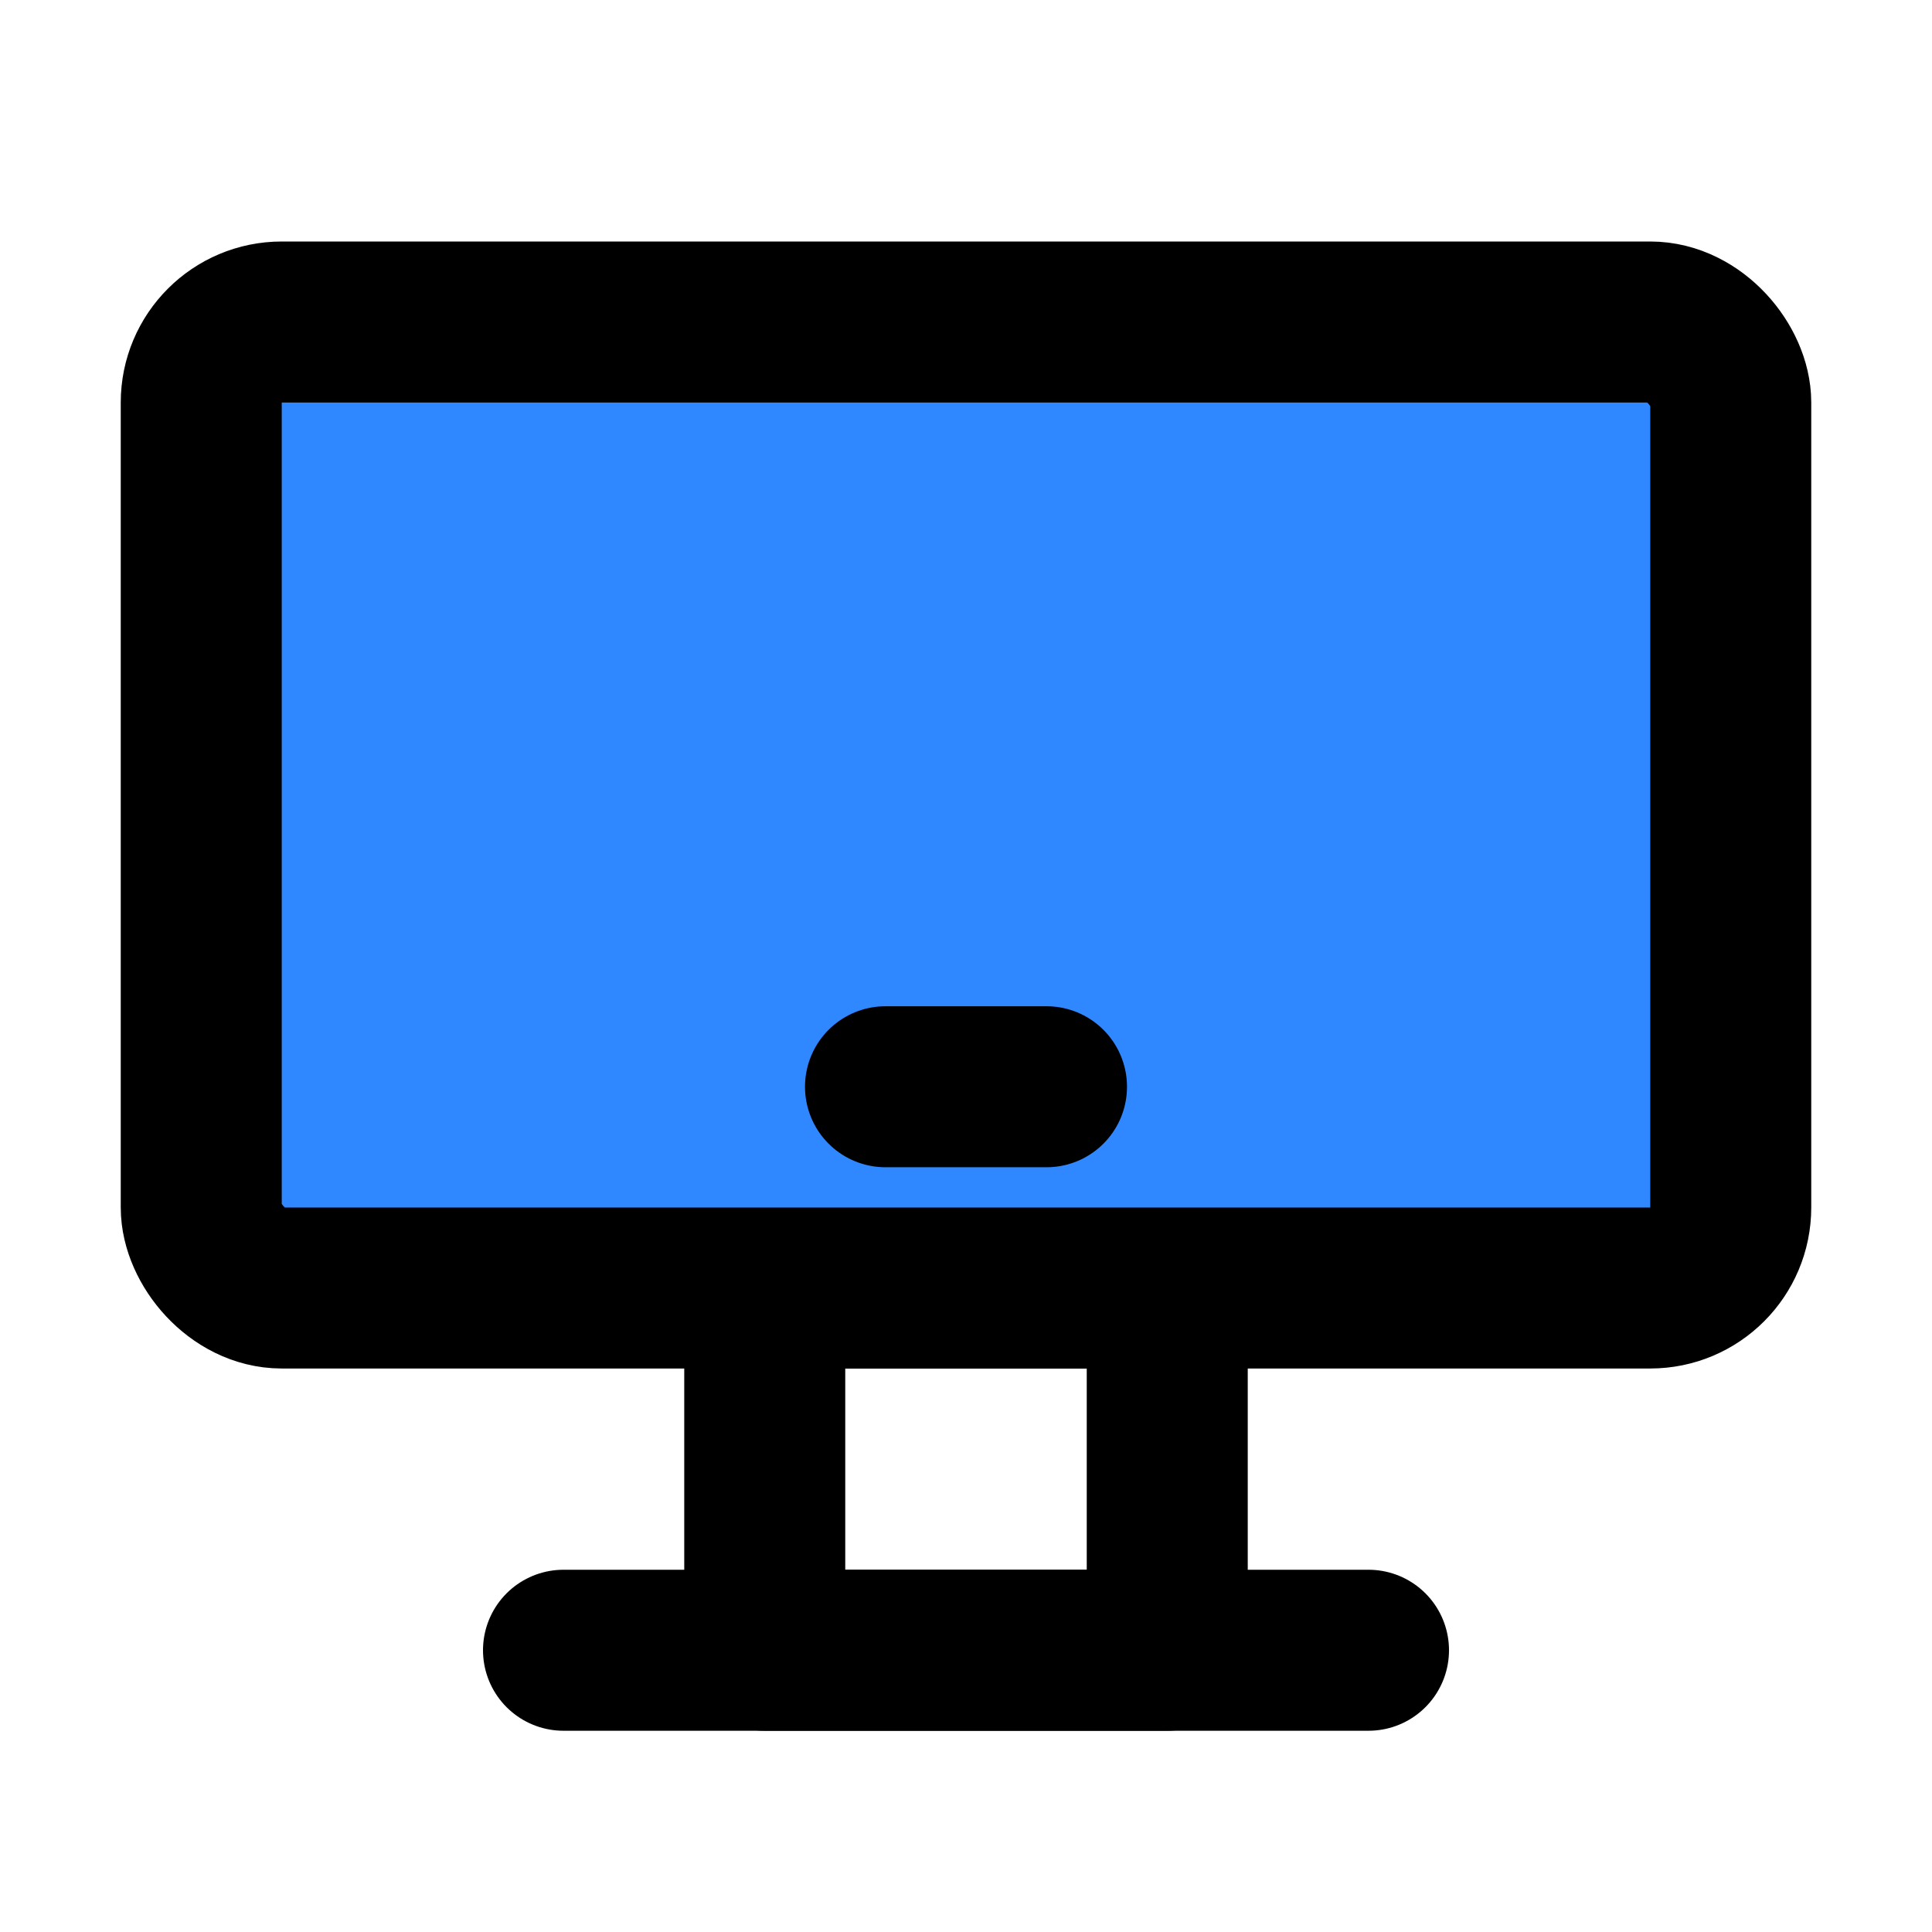 <?xml version="1.0" encoding="UTF-8"?><svg width="24" height="24" viewBox="0 0 48 48" fill="none" xmlns="http://www.w3.org/2000/svg"><rect x="19" y="32" width="10" height="9" stroke="currentColor" stroke-width="4" stroke-linecap="round" stroke-linejoin="round"/><rect x="5" y="8" width="38" height="24" rx="2" fill="#2F88FF" stroke="currentColor" stroke-width="4"/><path d="M22 27H26" stroke="currentColor" stroke-width="4" stroke-linecap="round" stroke-linejoin="round"/><path d="M14 41L34 41" stroke="currentColor" stroke-width="4" stroke-linecap="round" stroke-linejoin="round"/></svg>